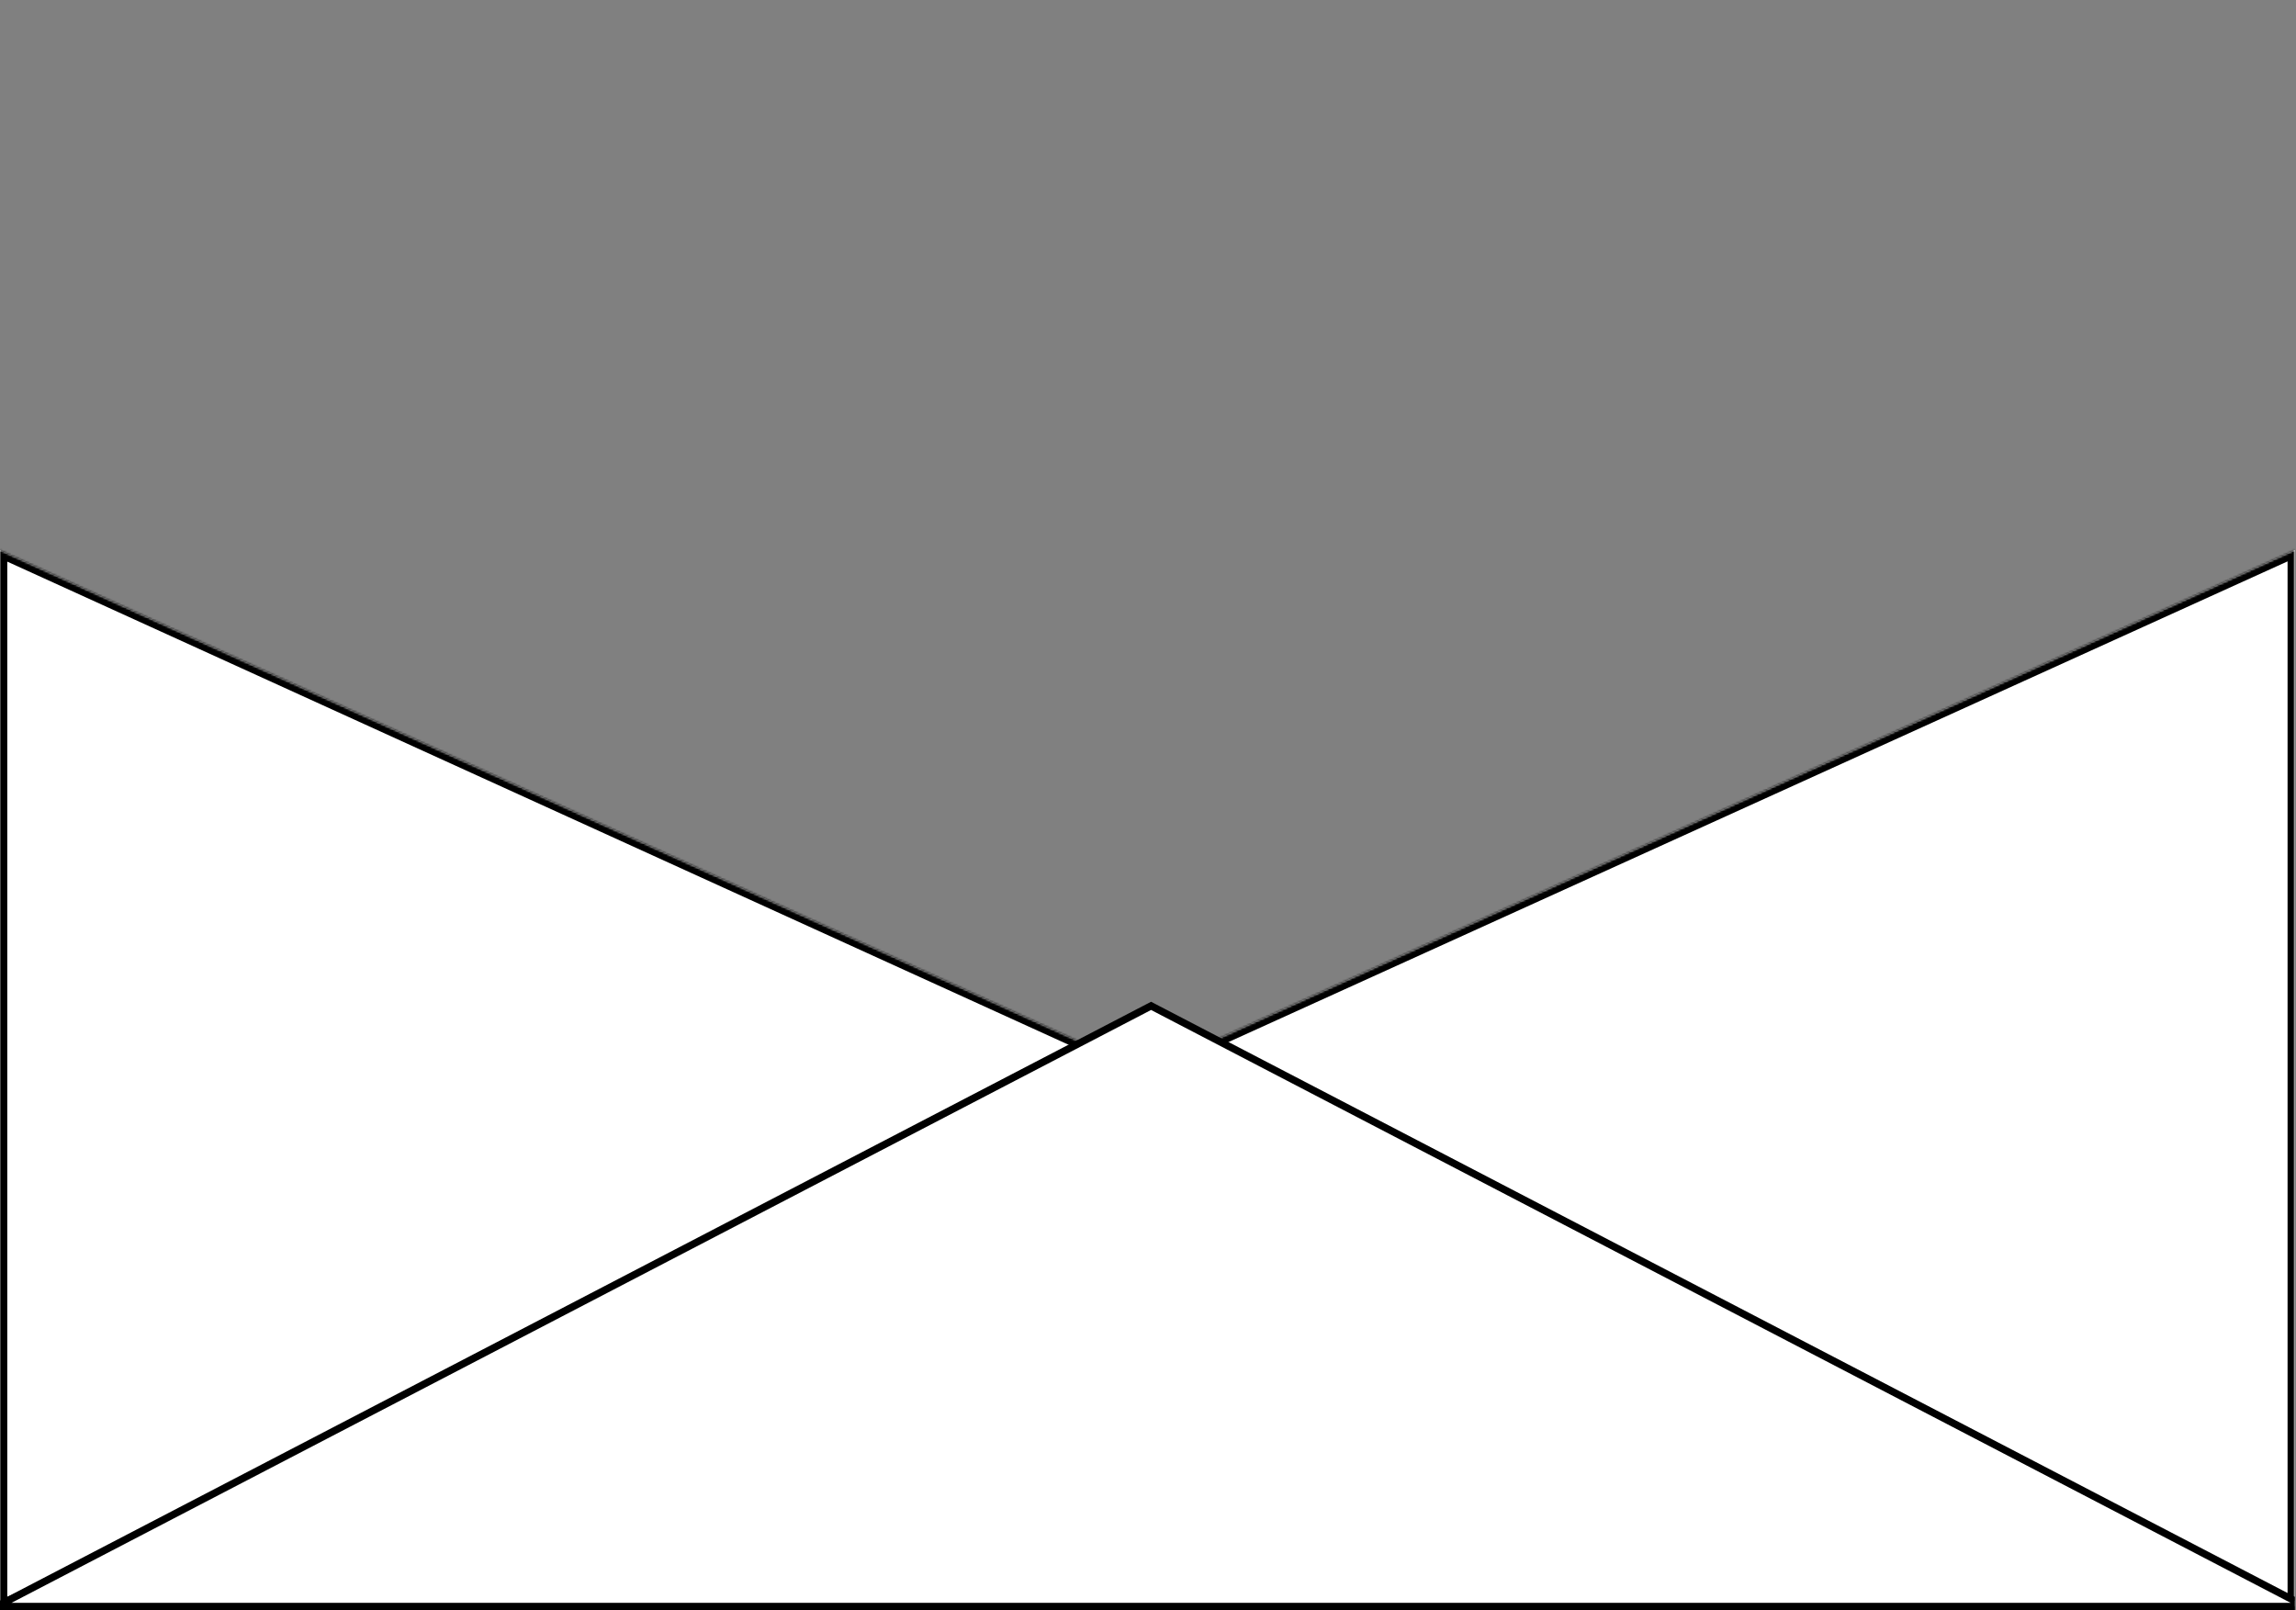 <svg width="1108" height="777" viewBox="0 0 1108 777" fill="none" xmlns="http://www.w3.org/2000/svg">
<rect x="0" y="0" width="1108" height="777" fill="#808080" stroke="none"/>
<g clip-path="url(#clip0)">
<mask id="path-1-inside-1" fill="white">
<path fill-rule="evenodd" clip-rule="evenodd" d="M552.77 517.186L0.001 265.554L0.001 776.08L554.7 523.569L1107.45 774.443V265.437L552.77 517.186Z"/>
</mask>
<path fill-rule="evenodd" clip-rule="evenodd" d="M552.77 517.186L0.001 265.554L0.001 776.08L554.7 523.569L1107.45 774.443V265.437L552.77 517.186Z" fill="white"/>
<path d="M0.001 265.554L1.458 262.354L-3.515 260.091L-3.515 265.554L0.001 265.554ZM552.77 517.186L551.314 520.386L552.768 521.048L554.223 520.388L552.77 517.186ZM0.001 776.08L-3.515 776.08L-3.515 781.543L1.458 779.28L0.001 776.08ZM554.7 523.569L556.153 520.368L554.698 519.707L553.244 520.37L554.7 523.569ZM1107.45 774.443L1106 777.645L1110.96 779.9V774.443H1107.45ZM1107.45 265.437H1110.96V259.98L1106 262.235L1107.45 265.437ZM-1.456 268.754L551.314 520.386L554.227 513.987L1.458 262.354L-1.456 268.754ZM3.517 776.08L3.517 265.554L-3.515 265.554L-3.515 776.08L3.517 776.08ZM553.244 520.37L-1.456 772.88L1.458 779.28L556.157 526.769L553.244 520.37ZM553.247 526.771L1106 777.645L1108.9 771.242L556.153 520.368L553.247 526.771ZM1110.96 774.443V265.437H1103.93V774.443H1110.96ZM1106 262.235L551.317 513.985L554.223 520.388L1108.9 268.638L1106 262.235Z" fill="black" mask="url(#path-1-inside-1)"/>
<path d="M-1.601 775.215L555.483 485.392L1112.57 775.215H-1.601Z" fill="white" stroke="black" stroke-width="3.516"/>
</g>
<defs>
<clipPath id="clip0">
<rect width="1107.45" height="776.972" fill="white"/>
</clipPath>
</defs>
</svg>
